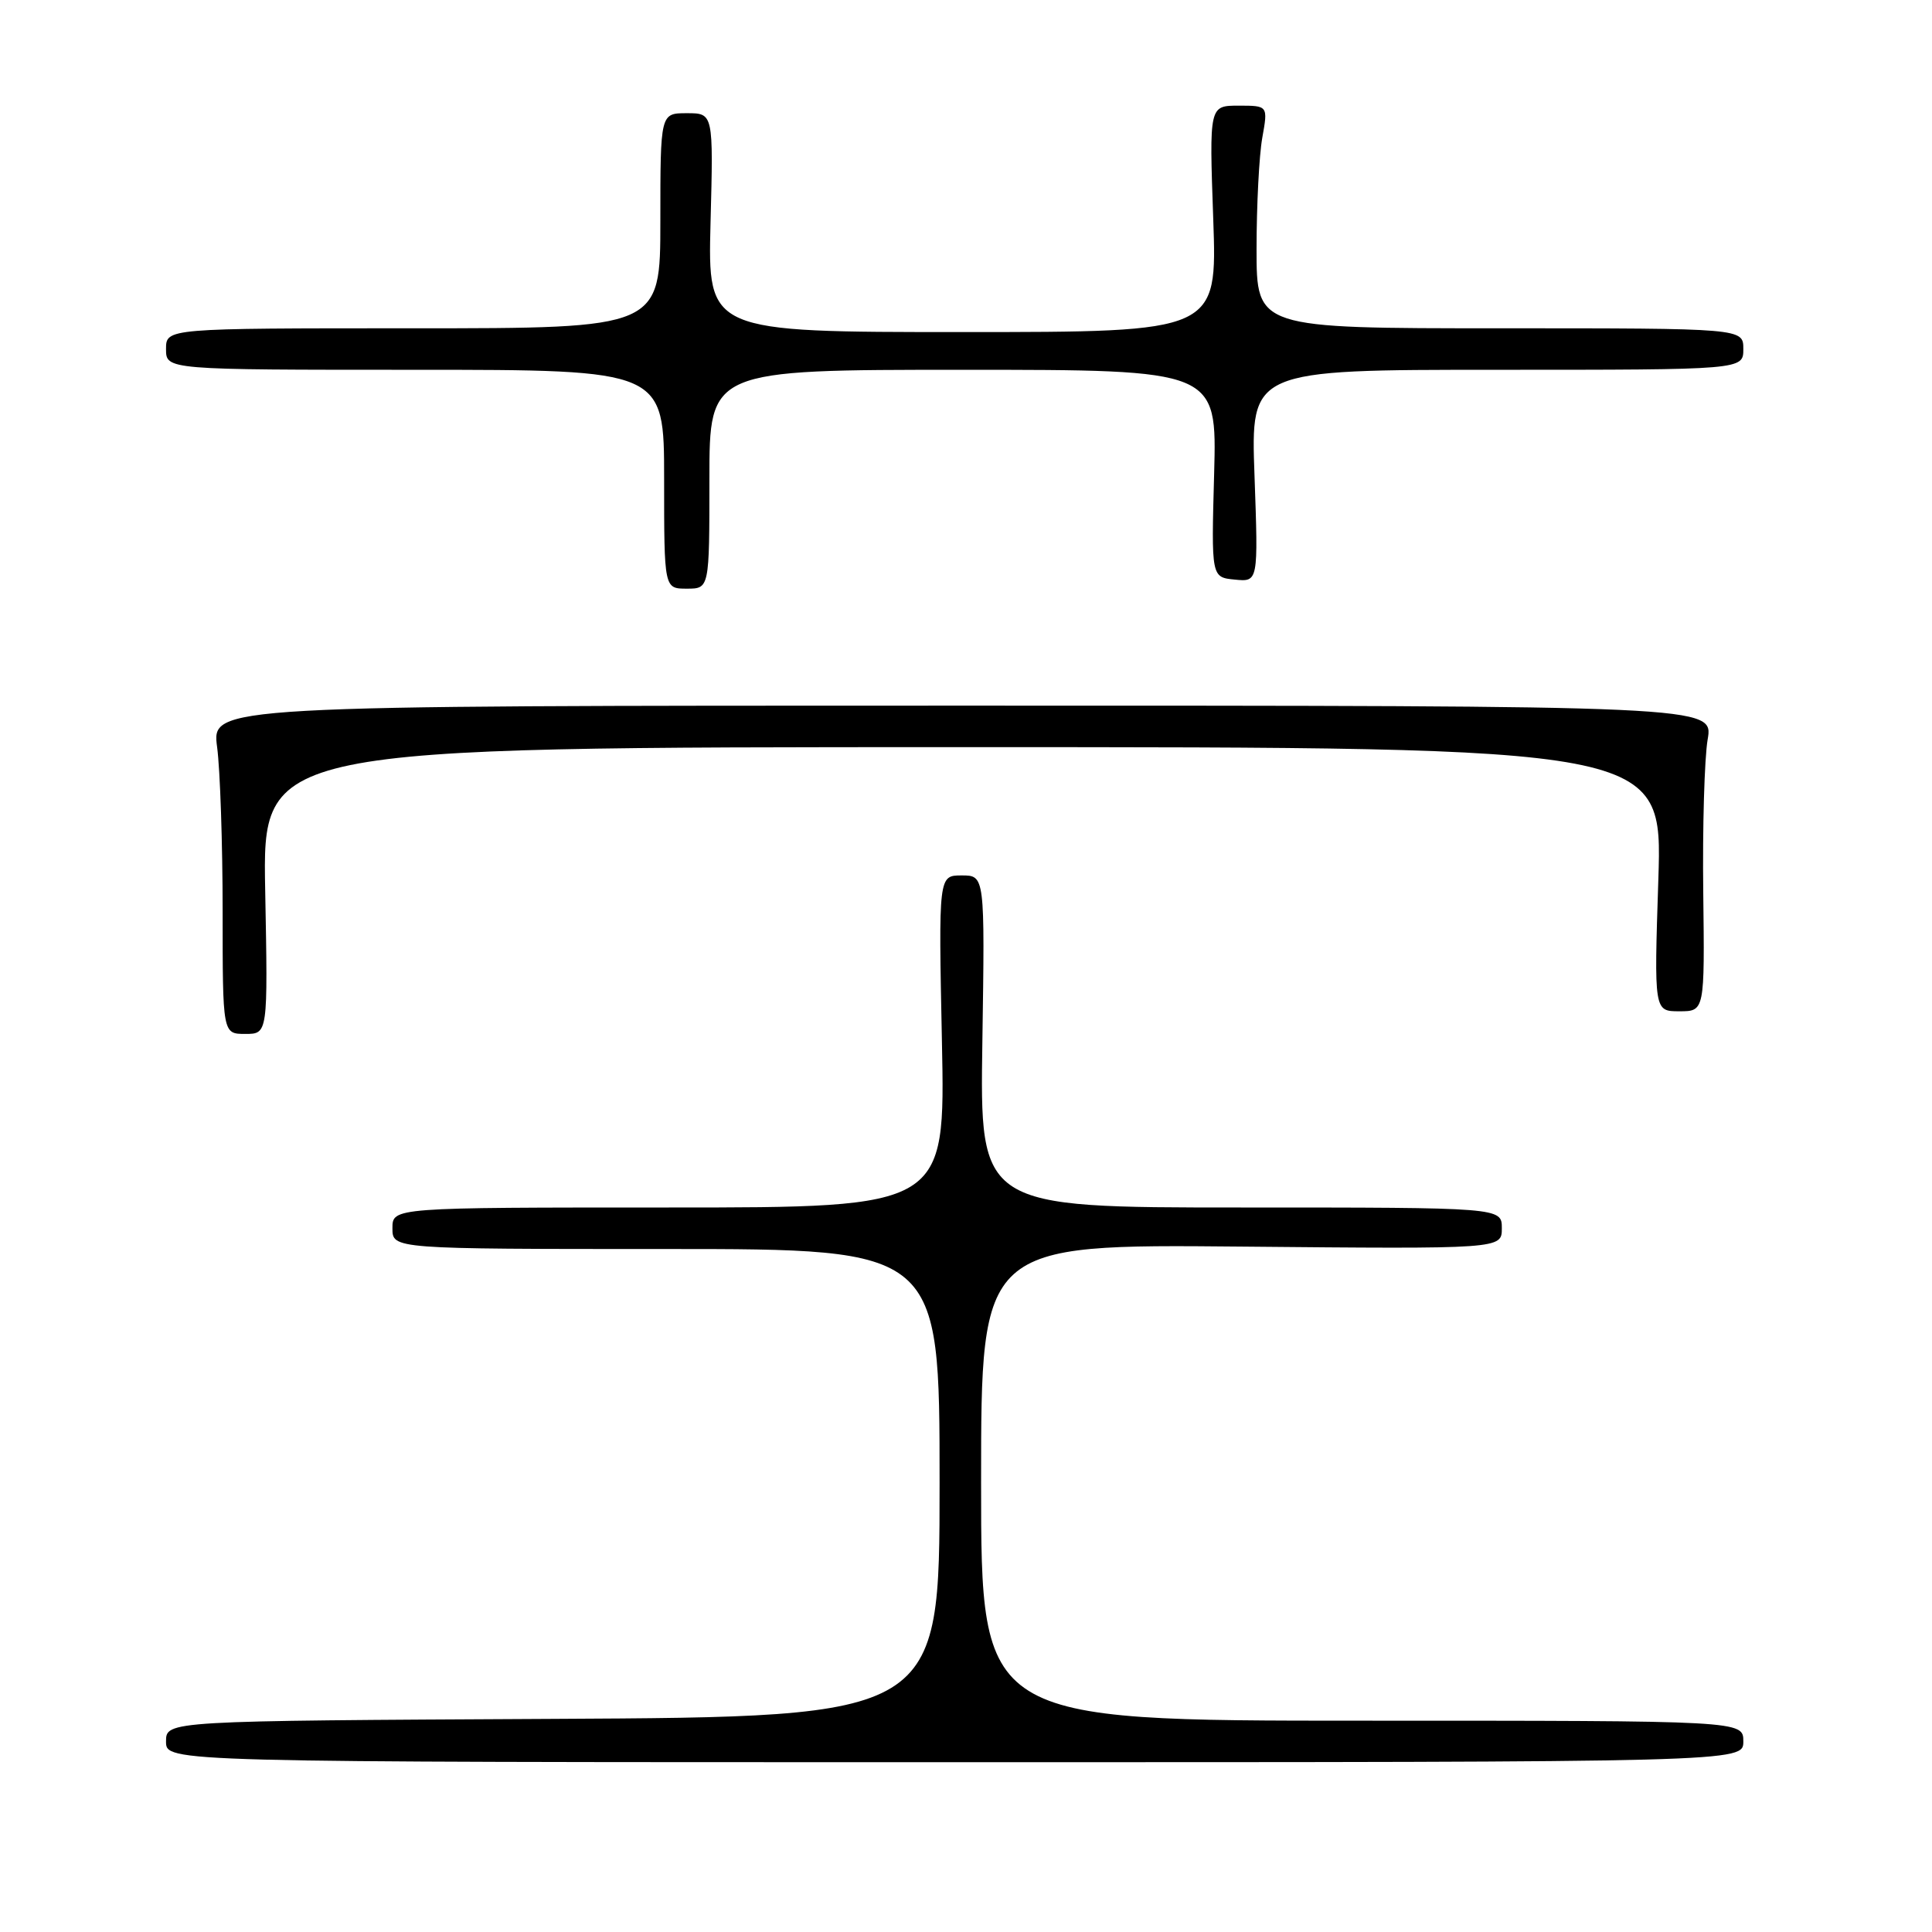 <?xml version="1.0" encoding="UTF-8" standalone="no"?>
<!DOCTYPE svg PUBLIC "-//W3C//DTD SVG 1.1//EN" "http://www.w3.org/Graphics/SVG/1.1/DTD/svg11.dtd" >
<svg xmlns="http://www.w3.org/2000/svg" xmlns:xlink="http://www.w3.org/1999/xlink" version="1.1" viewBox="0 0 256 256">
 <g >
 <path fill="currentColor"
d=" M 231.00 230.75 C 231.00 228.00 231.00 228.00 180.50 228.00 C 130.00 228.00 130.00 228.00 130.00 196.43 C 130.00 164.86 130.00 164.86 164.50 165.18 C 199.00 165.50 199.00 165.50 199.00 162.75 C 199.00 160.00 199.00 160.00 164.42 160.00 C 129.83 160.00 129.83 160.00 130.17 138.00 C 130.50 116.00 130.50 116.00 127.43 116.00 C 124.36 116.00 124.36 116.00 124.81 138.00 C 125.26 160.00 125.26 160.00 88.63 160.00 C 52.00 160.00 52.00 160.00 52.00 162.75 C 52.00 165.50 52.00 165.50 88.25 165.50 C 124.50 165.50 124.50 165.50 124.50 196.50 C 124.50 227.50 124.50 227.50 73.25 227.76 C 22.00 228.02 22.00 228.02 22.00 230.76 C 22.00 233.50 22.00 233.50 126.50 233.50 C 231.00 233.50 231.00 233.50 231.00 230.75 Z  M 35.14 118.00 C 34.78 99.00 34.78 99.00 127.54 99.00 C 220.30 99.00 220.30 99.00 219.74 116.50 C 219.17 134.00 219.17 134.00 222.52 134.00 C 225.88 134.00 225.88 134.00 225.69 118.25 C 225.58 109.59 225.85 100.47 226.27 98.00 C 227.05 93.50 227.05 93.50 127.54 93.50 C 28.04 93.50 28.04 93.50 28.77 99.00 C 29.17 102.03 29.50 111.81 29.50 120.75 C 29.50 137.00 29.50 137.00 32.50 137.00 C 35.50 137.00 35.50 137.00 35.14 118.00 Z  M 94.00 63.50 C 94.00 49.00 94.00 49.00 127.63 49.00 C 161.25 49.00 161.25 49.00 160.88 62.75 C 160.50 76.50 160.50 76.50 163.62 76.80 C 166.73 77.11 166.73 77.11 166.23 63.05 C 165.72 49.00 165.72 49.00 198.36 49.00 C 231.00 49.00 231.00 49.00 231.00 46.25 C 231.00 43.50 231.00 43.50 198.75 43.50 C 166.50 43.50 166.50 43.50 166.50 33.00 C 166.50 27.22 166.84 20.59 167.26 18.25 C 168.02 14.00 168.02 14.00 164.13 14.00 C 160.23 14.00 160.23 14.00 160.76 29.00 C 161.29 44.00 161.29 44.00 127.53 44.00 C 93.78 44.00 93.78 44.00 94.15 29.50 C 94.53 15.00 94.53 15.00 91.01 15.00 C 87.50 15.00 87.50 15.00 87.50 29.25 C 87.50 43.50 87.50 43.50 54.75 43.50 C 22.00 43.50 22.00 43.50 22.00 46.25 C 22.00 49.00 22.00 49.00 55.00 49.00 C 88.00 49.00 88.00 49.00 88.00 63.50 C 88.00 78.00 88.00 78.00 91.00 78.00 C 94.00 78.00 94.00 78.00 94.00 63.50 Z "/>
</g>
</svg>